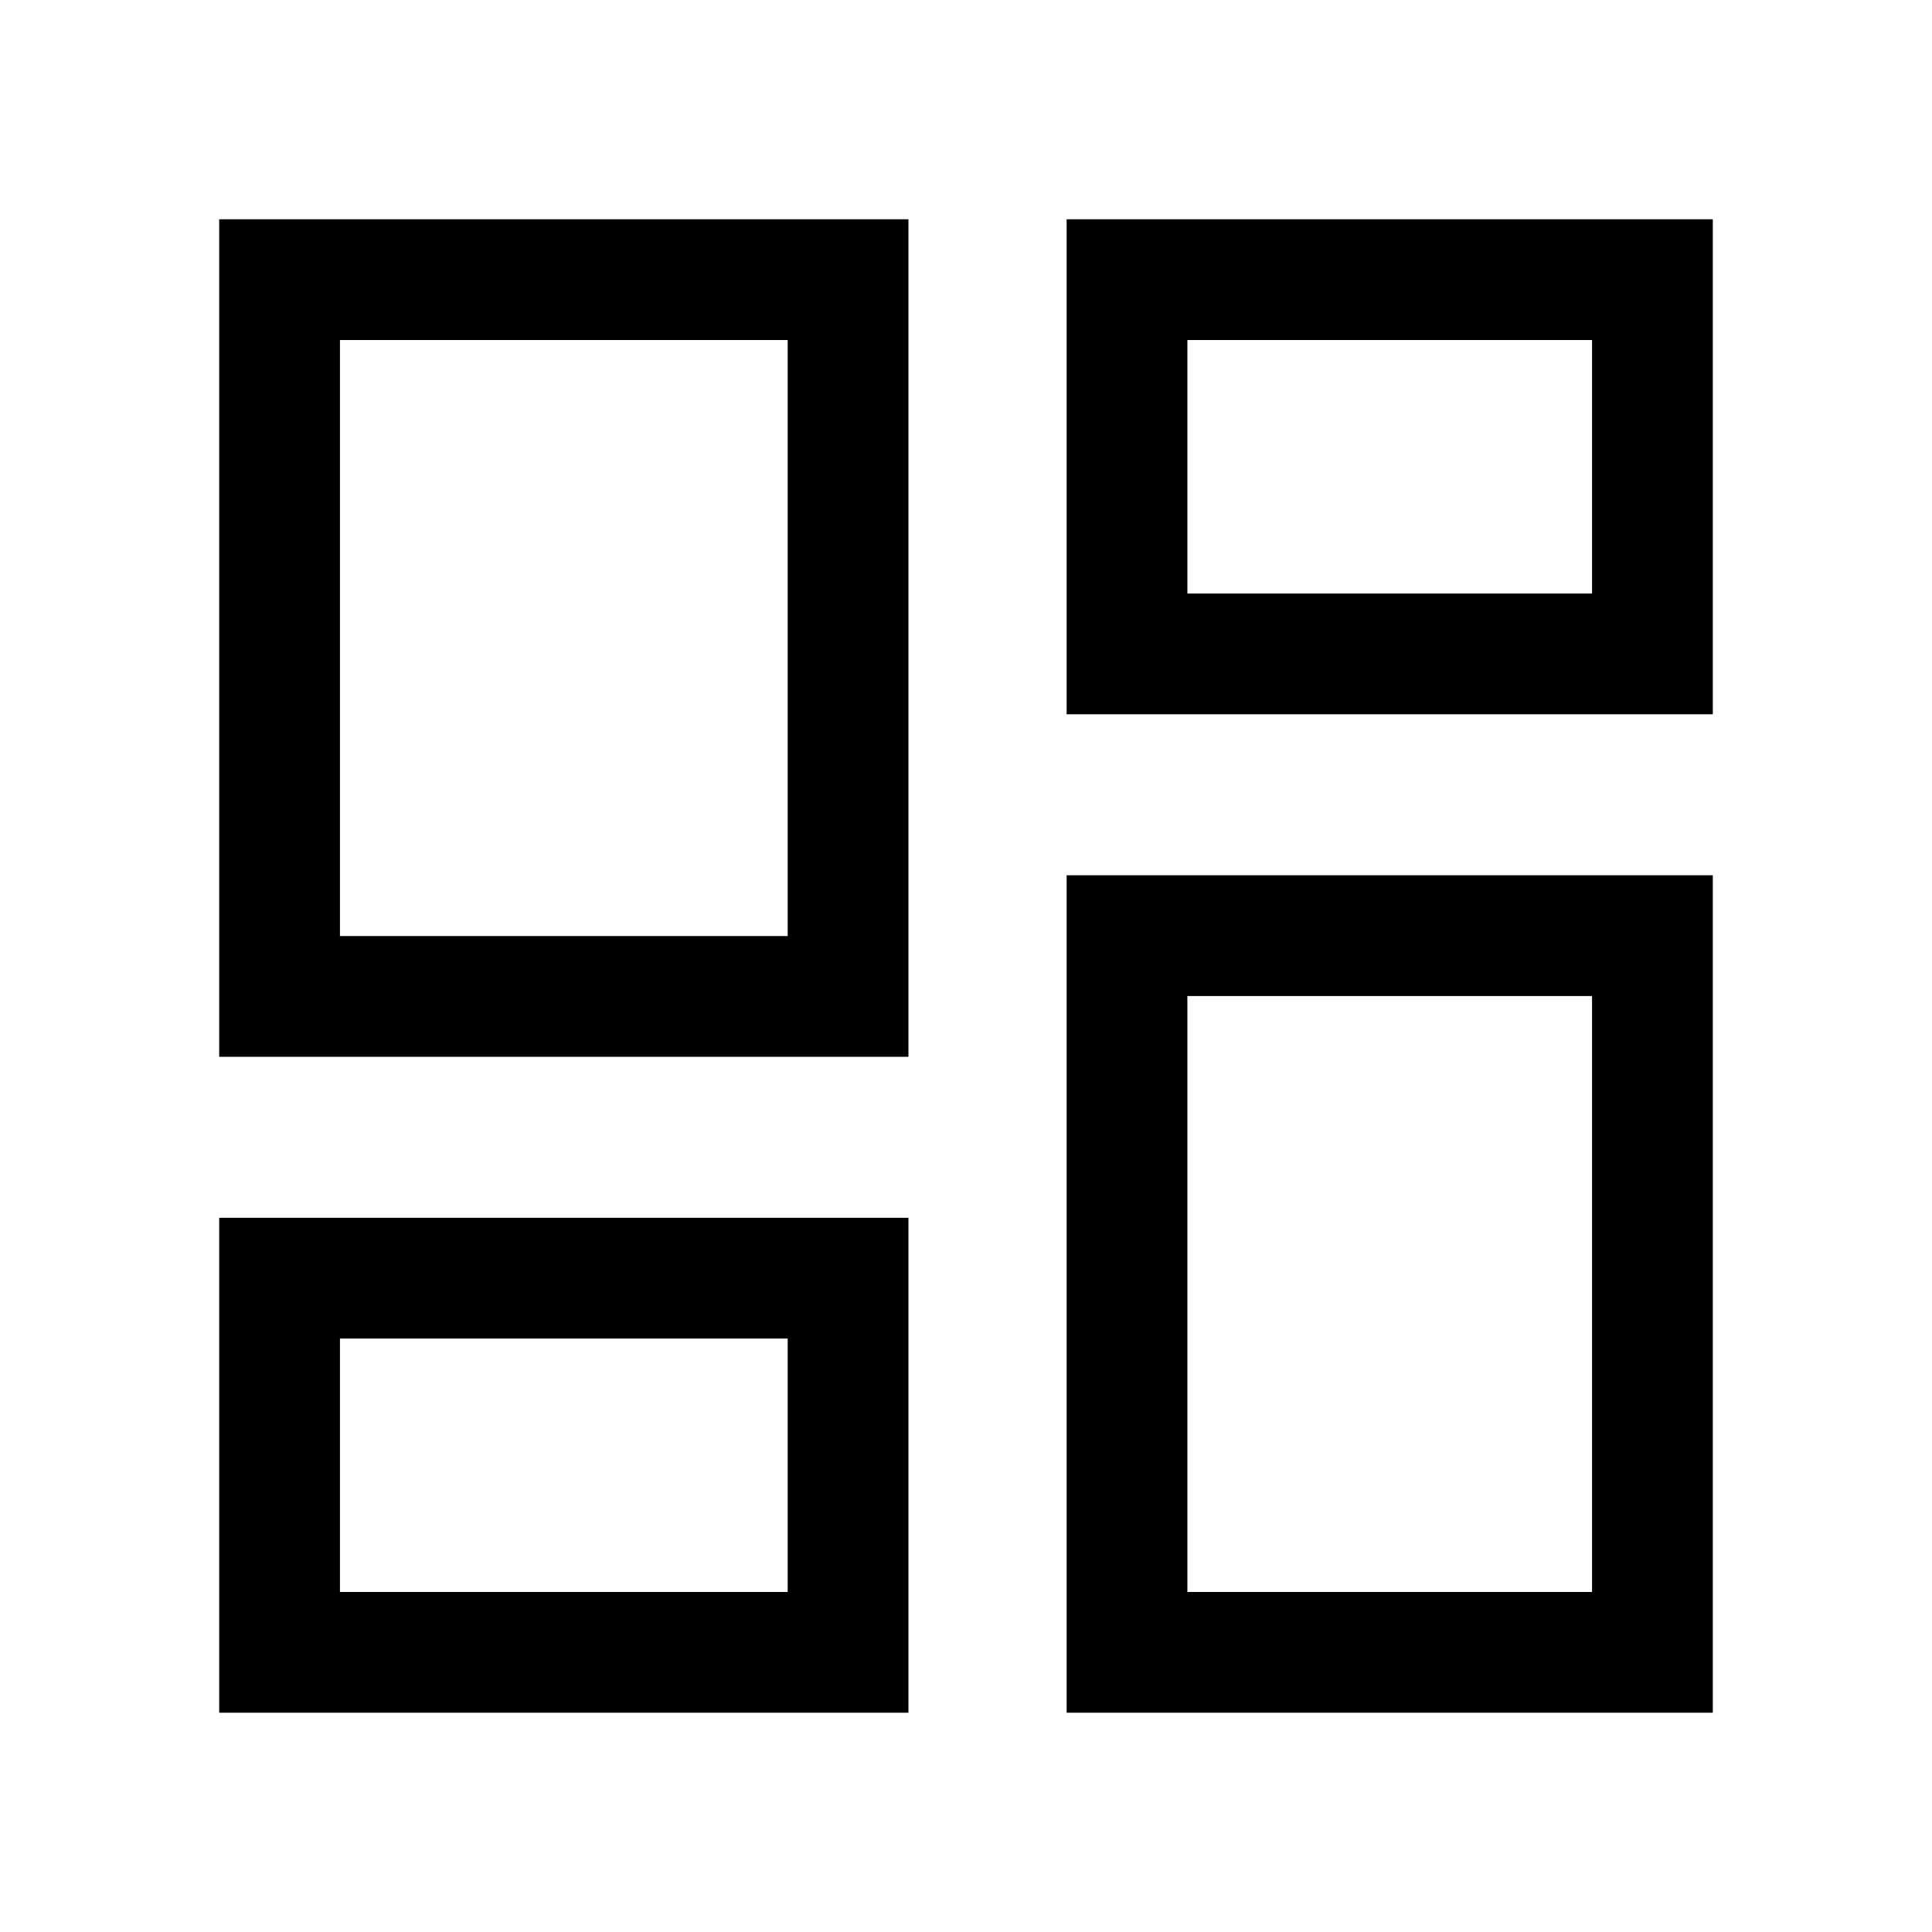 <svg width="24" height="24" viewBox="0 0 24 24" fill="none" xmlns="http://www.w3.org/2000/svg">
<path d="M11.285 2.724H2.723V13.128H11.285V2.724ZM4.223 11.628V4.224H9.785V11.628H4.223Z" fill="black"/>
<path d="M21.277 21.276H13.25V10.873H21.277V21.276ZM14.75 12.373V19.776H19.777V12.373H14.75Z" fill="black"/>
<path d="M2.723 15.128H11.285V21.276H2.723V15.128ZM4.223 16.628V19.776H9.785V16.628H4.223Z" fill="black"/>
<path d="M21.277 8.873H13.25V2.724H21.277V8.873ZM14.75 4.224V7.373H19.777V4.224H14.75Z" fill="black"/>
</svg>
